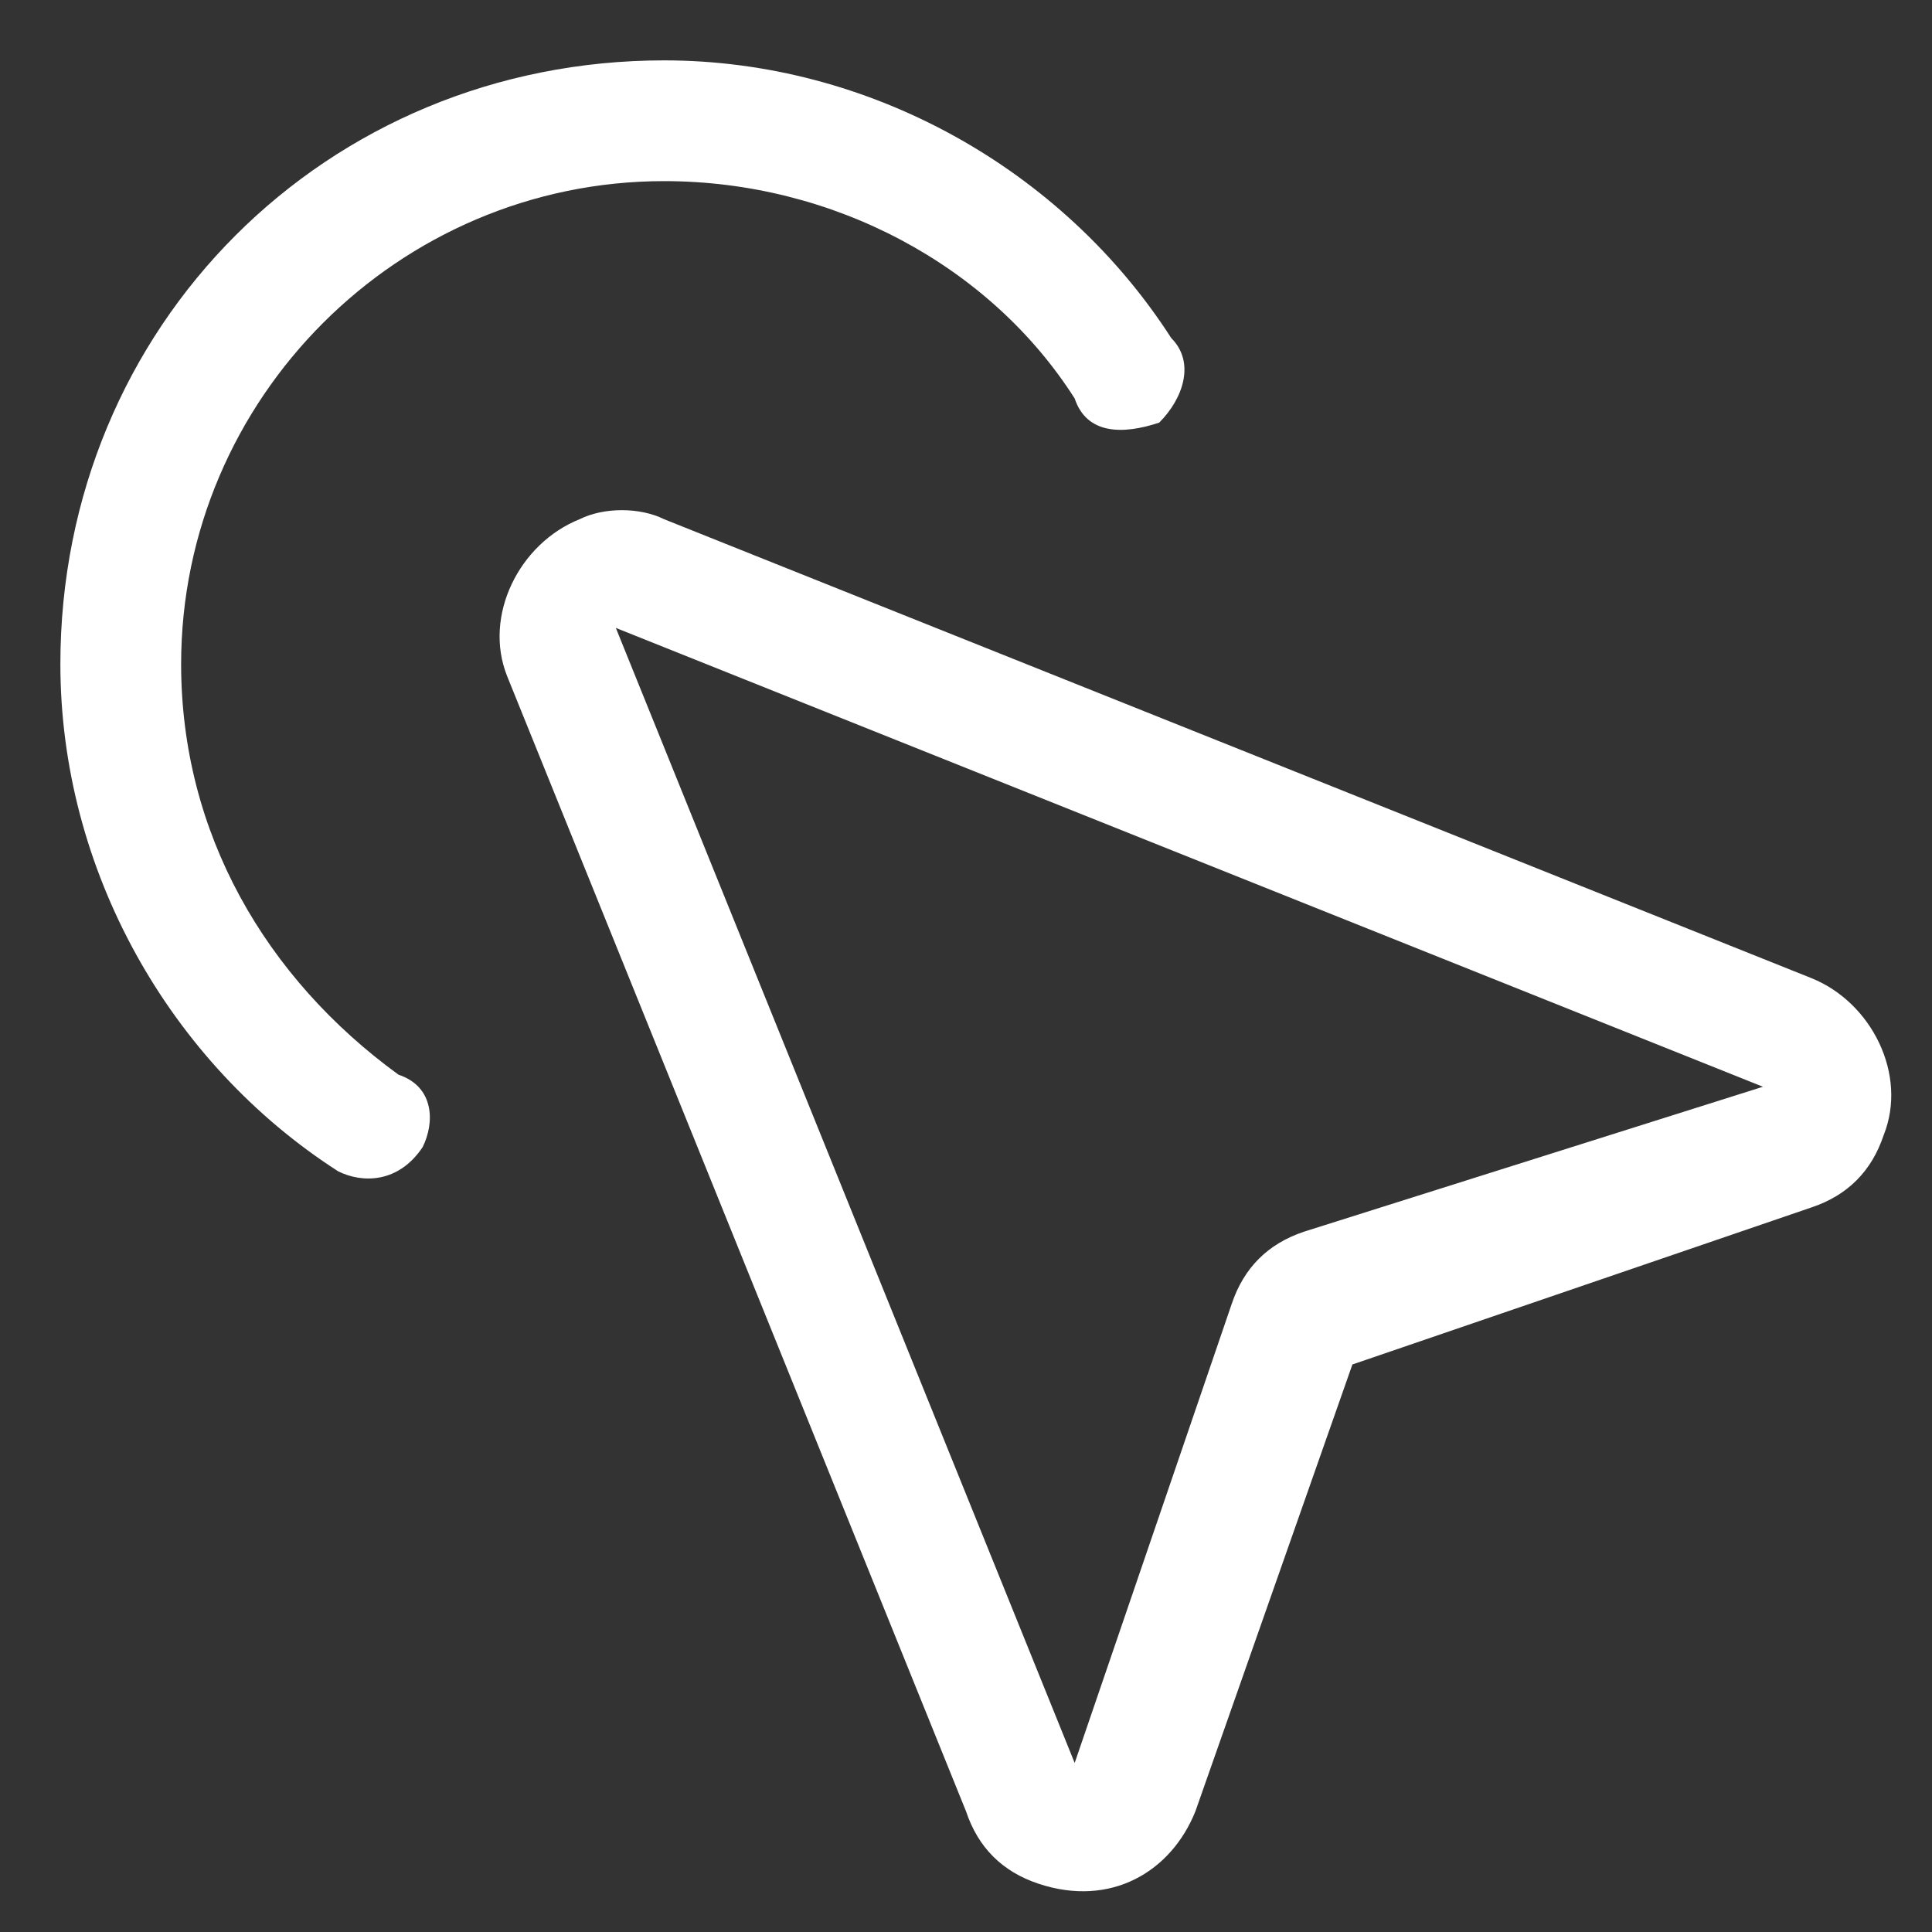 <svg t="1581479803361" class="icon" viewBox="0 0 1024 1024" version="1.1" xmlns="http://www.w3.org/2000/svg" p-id="2050" width="200" height="200"><rect x="0" y="0" width="1024" height="1024" fill="#333333" stroke="none"/><path d="M620.8 179.2c12.8 12.8 6.4 32-6.4 44.8-19.2 6.4-38.4 6.4-44.8-12.8-44.8-70.4-128-115.2-217.6-115.2-140.8 0-256 115.2-256 256 0 89.6 44.8 166.4 115.2 217.6 19.2 6.4 19.2 25.6 12.8 38.4-12.8 19.2-32 19.2-44.8 12.8C89.6 563.2 32 460.8 32 352c0-179.2 140.8-320 320-320 108.8 0 211.2 57.6 268.8 147.2zM326.4 332.8l243.2 601.6 83.2-243.2c6.4-19.2 19.2-32 38.4-38.4L934.4 576 326.4 332.8z m25.6-57.6L960 518.4c32 12.8 51.2 51.2 38.4 83.2-6.4 19.2-19.2 32-38.4 38.4l-243.2 83.2L633.6 960c-12.8 32-44.8 51.2-83.2 38.4-19.2-6.4-32-19.2-38.4-38.4L268.8 358.4c-12.8-32 6.4-70.4 38.4-83.2 12.8-6.4 32-6.4 44.8 0z" p-id="2051" fill="#ffffff"></path></svg>